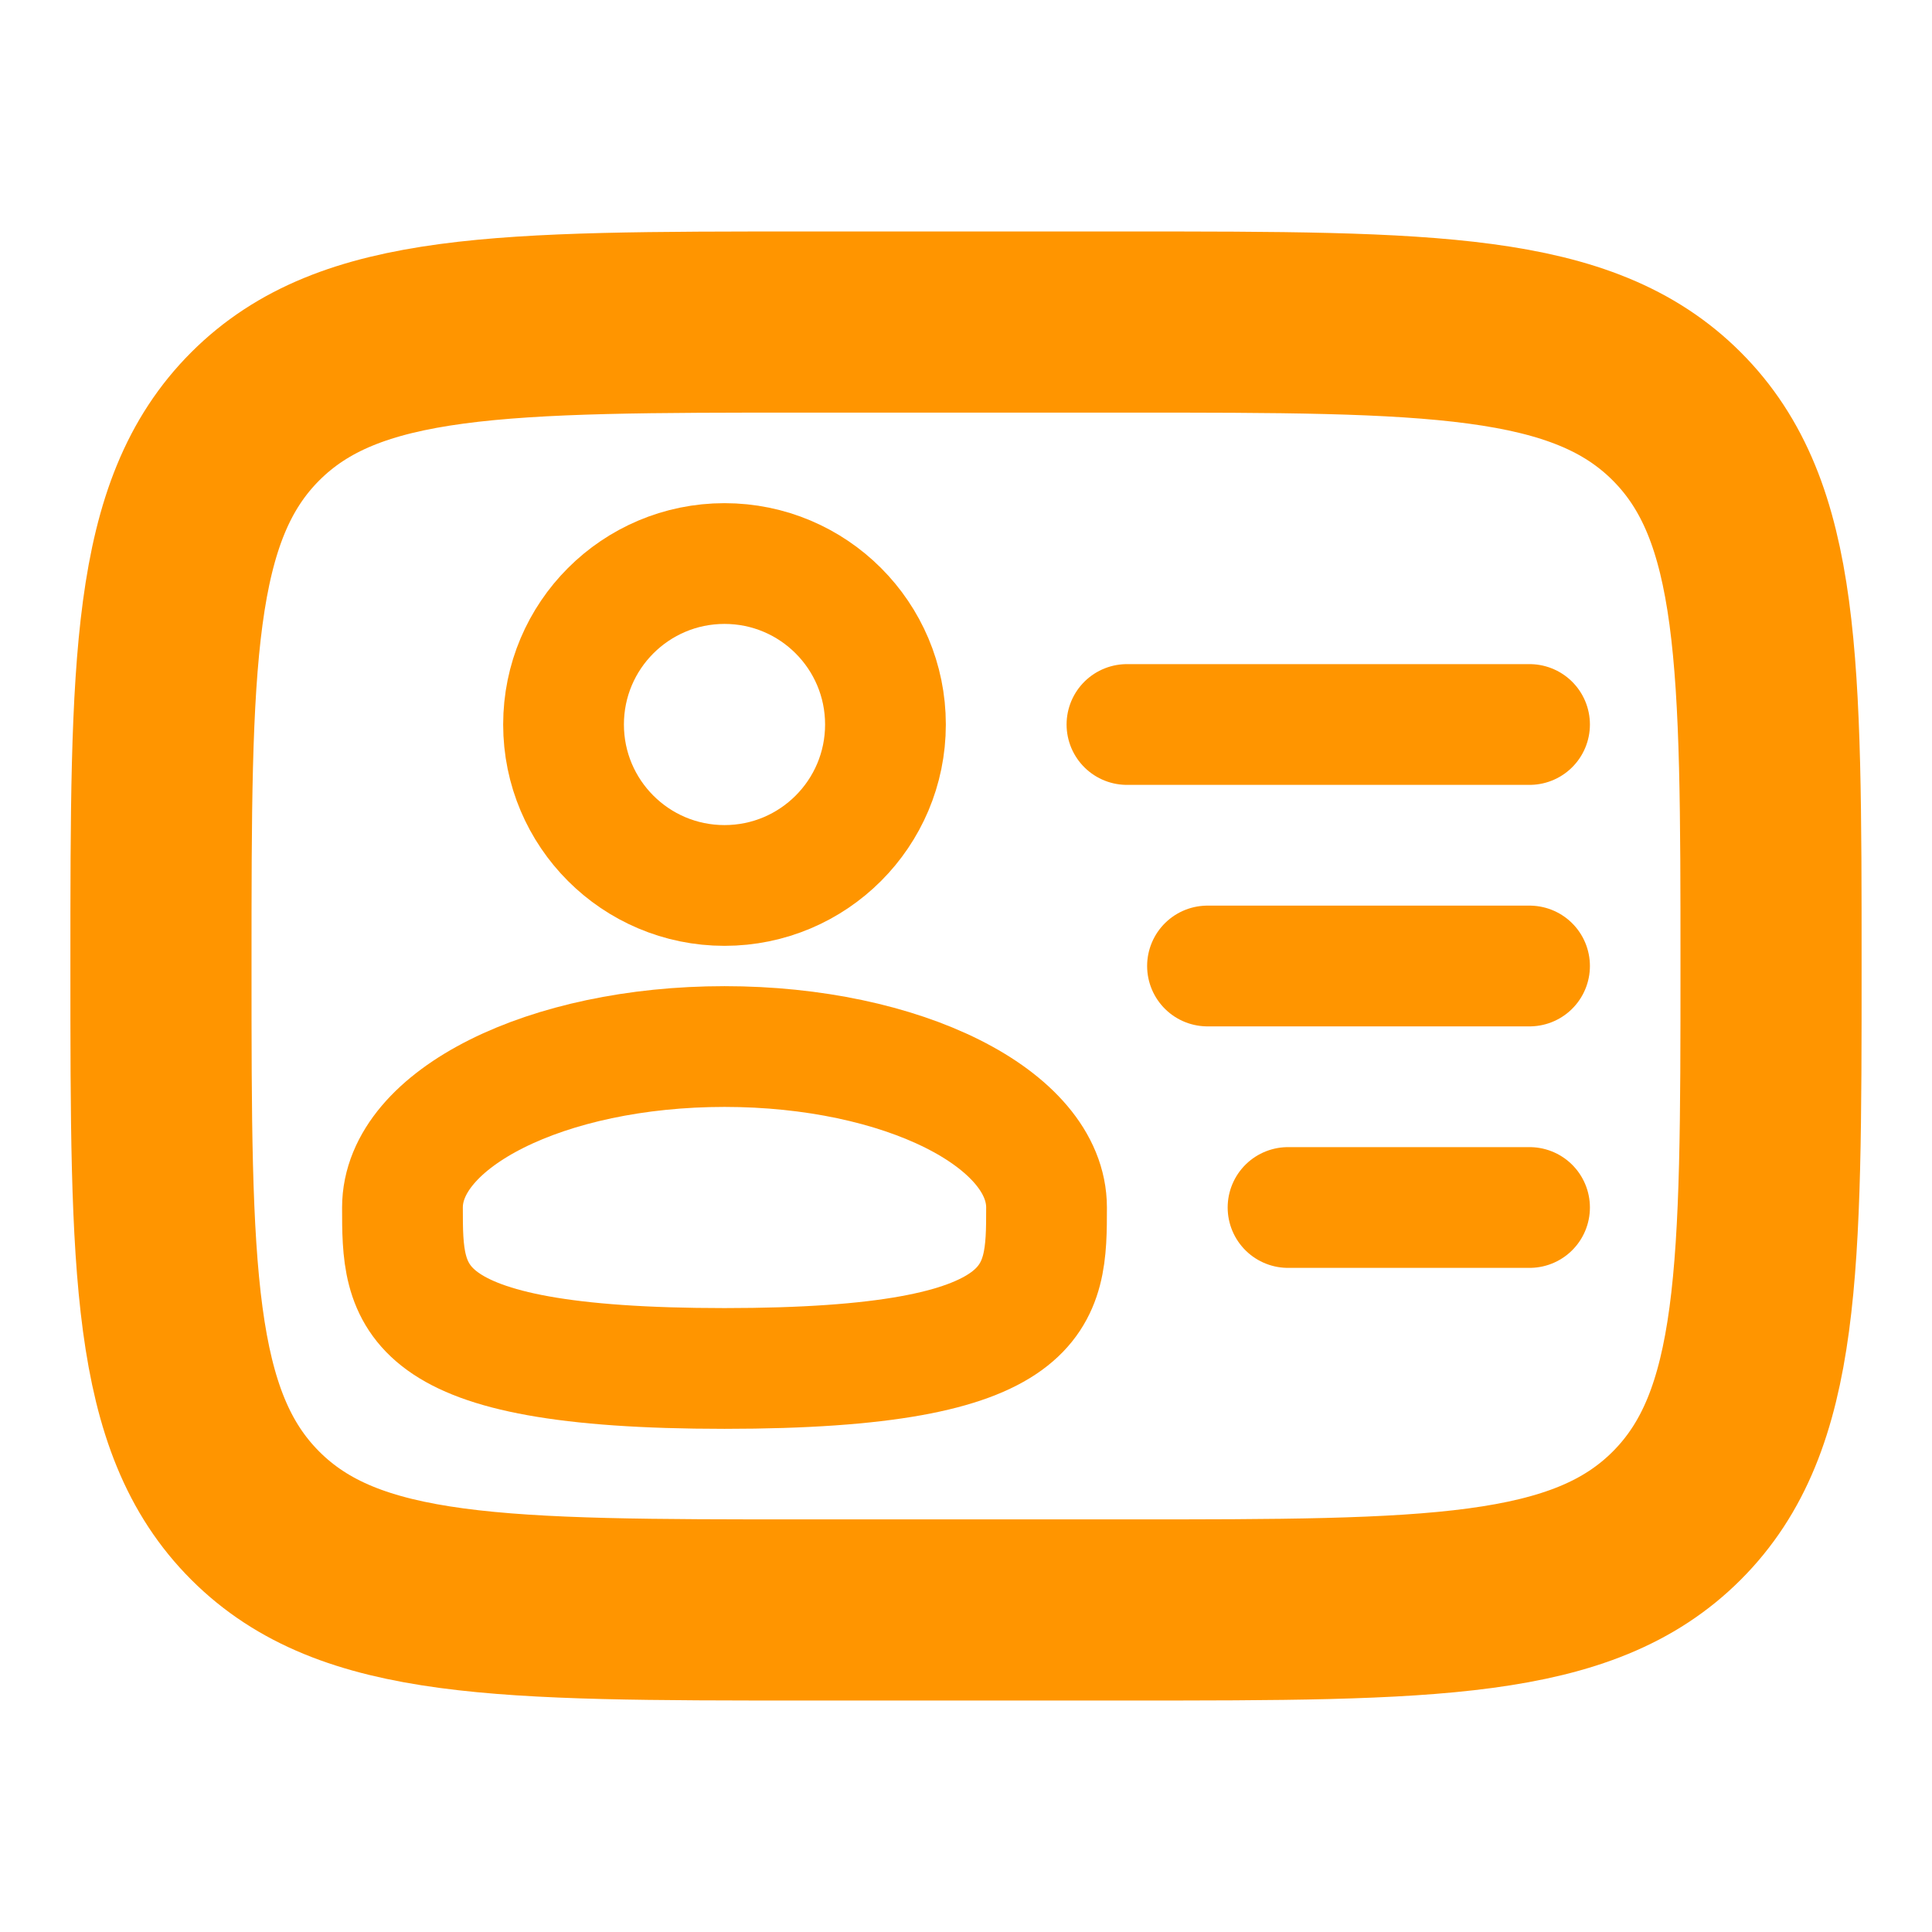 <svg width="16" height="16" viewBox="0 0 16 16" fill="none" xmlns="http://www.w3.org/2000/svg">
<circle cx="6" cy="6" r="1.333" stroke="#FF9500"/>
<path d="M8.667 10C8.667 10.736 8.667 11.333 6 11.333C3.333 11.333 3.333 10.736 3.333 10C3.333 9.264 4.527 8.667 6 8.667C7.473 8.667 8.667 9.264 8.667 10Z" stroke="#FF9500"/>
<path d="M1.333 8C1.333 5.486 1.333 4.229 2.114 3.448C2.895 2.667 4.153 2.667 6.667 2.667H9.333C11.848 2.667 13.105 2.667 13.886 3.448C14.667 4.229 14.667 5.486 14.667 8C14.667 10.514 14.667 11.771 13.886 12.552C13.105 13.333 11.848 13.333 9.333 13.333H6.667C4.153 13.333 2.895 13.333 2.114 12.552C1.333 11.771 1.333 10.514 1.333 8Z" stroke="#FF9500" stroke-width="1.5"/>
<path d="M12.667 8H10" stroke="#FF9500" stroke-linecap="round"/>
<path d="M12.667 6H9.333" stroke="#FF9500" stroke-linecap="round"/>
<path d="M12.667 10H10.667" stroke="#FF9500" stroke-linecap="round"/>
</svg>
